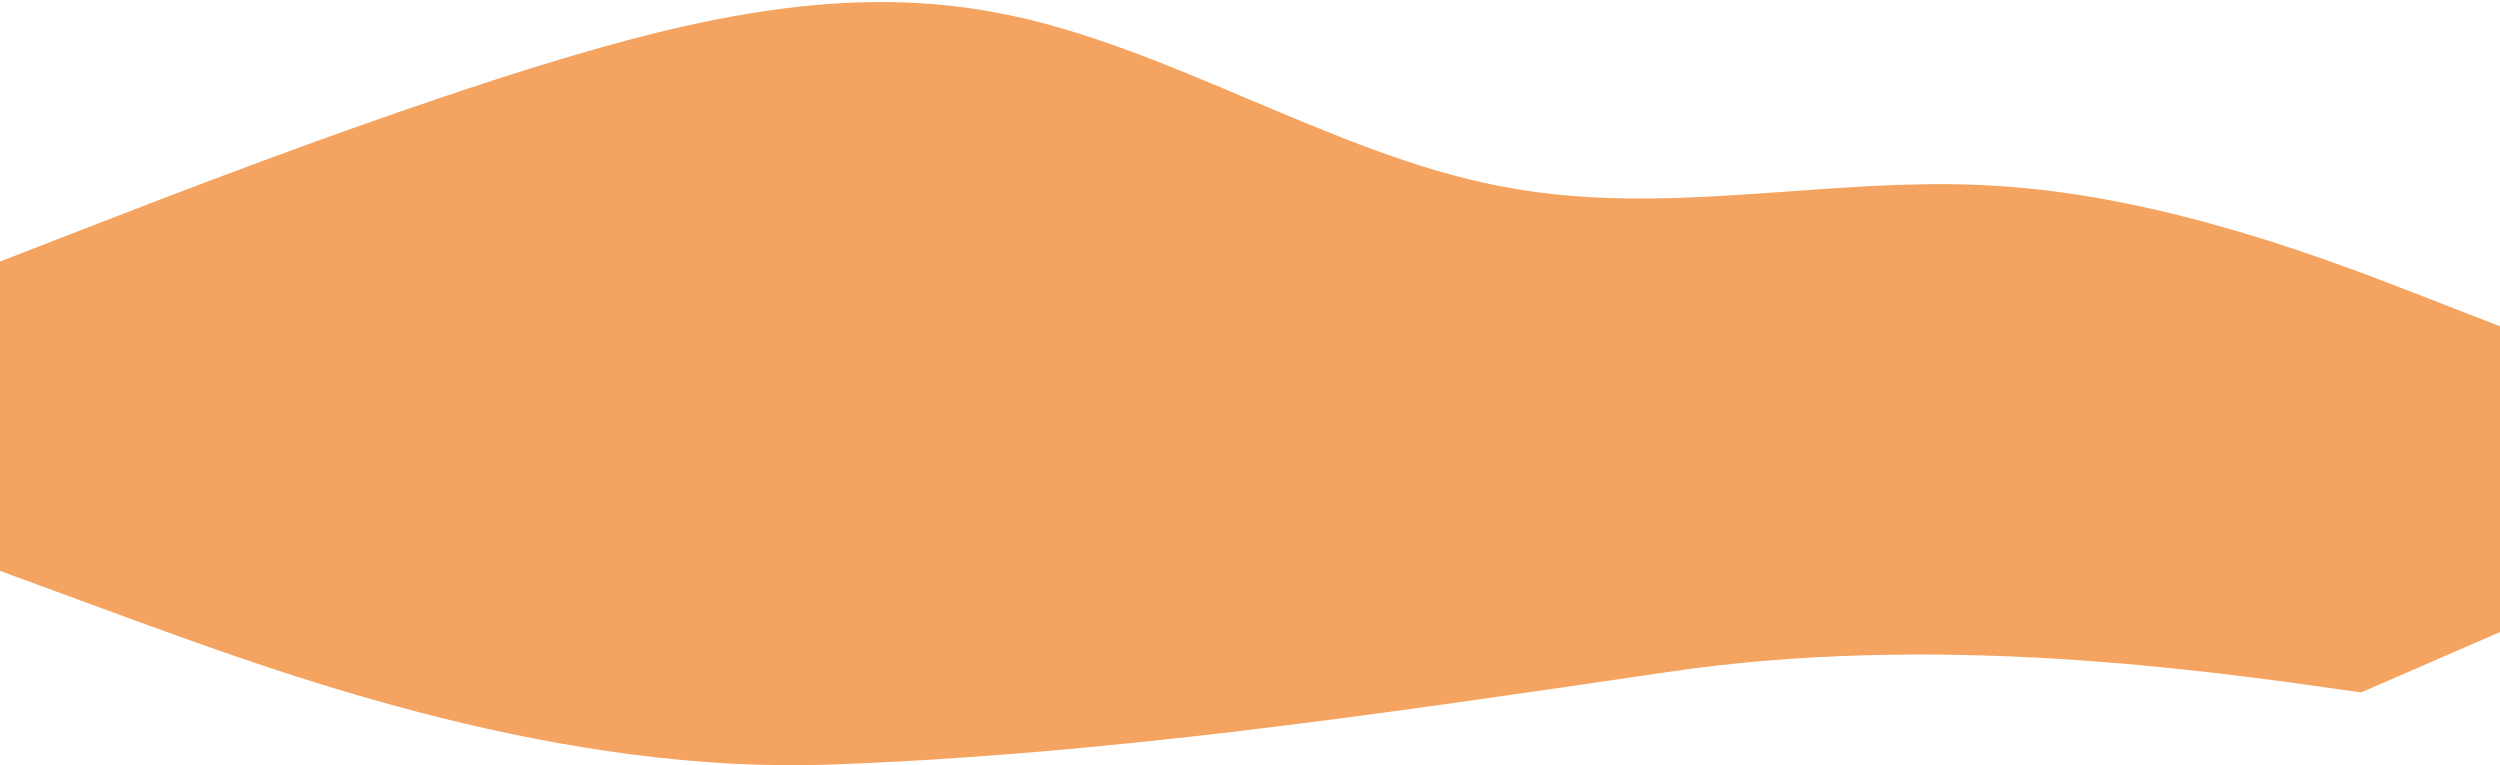 <svg width="869" height="266" viewBox="0 0 869 266" fill="none" xmlns="http://www.w3.org/2000/svg">
<path fill-rule="evenodd" clip-rule="evenodd" d="M28.967 79.666L0 90.917V113.418H28.967H173.8H347.6H521.4H695.2H840.033H869L840.033 102.167C811.067 90.917 753.133 68.416 695.2 64.689C670.886 63.007 646.571 64.756 622.257 66.505C588.638 68.922 555.019 71.34 521.4 64.689C492.433 59.169 463.467 46.917 434.5 34.665C405.533 22.412 376.567 10.16 347.6 4.64C289.667 -6.821 231.733 8.648 173.8 27.141C115.867 45.915 57.934 68.416 28.967 79.666L28.967 79.666ZM48.278 216.173L0 198.438V113.418H48.278H289.667H579.333H820.722H869V219.693L820.722 240.688C819.266 240.482 817.766 240.269 816.224 240.049C766.62 232.992 672.977 219.669 579.333 233.648C577.08 233.978 574.826 234.308 572.573 234.639C478.271 248.462 383.969 262.286 289.667 265.724C195.276 269.425 100.886 235.231 51.598 217.375C50.467 216.966 49.36 216.565 48.278 216.173Z" fill="#F4A460"/>
</svg>
